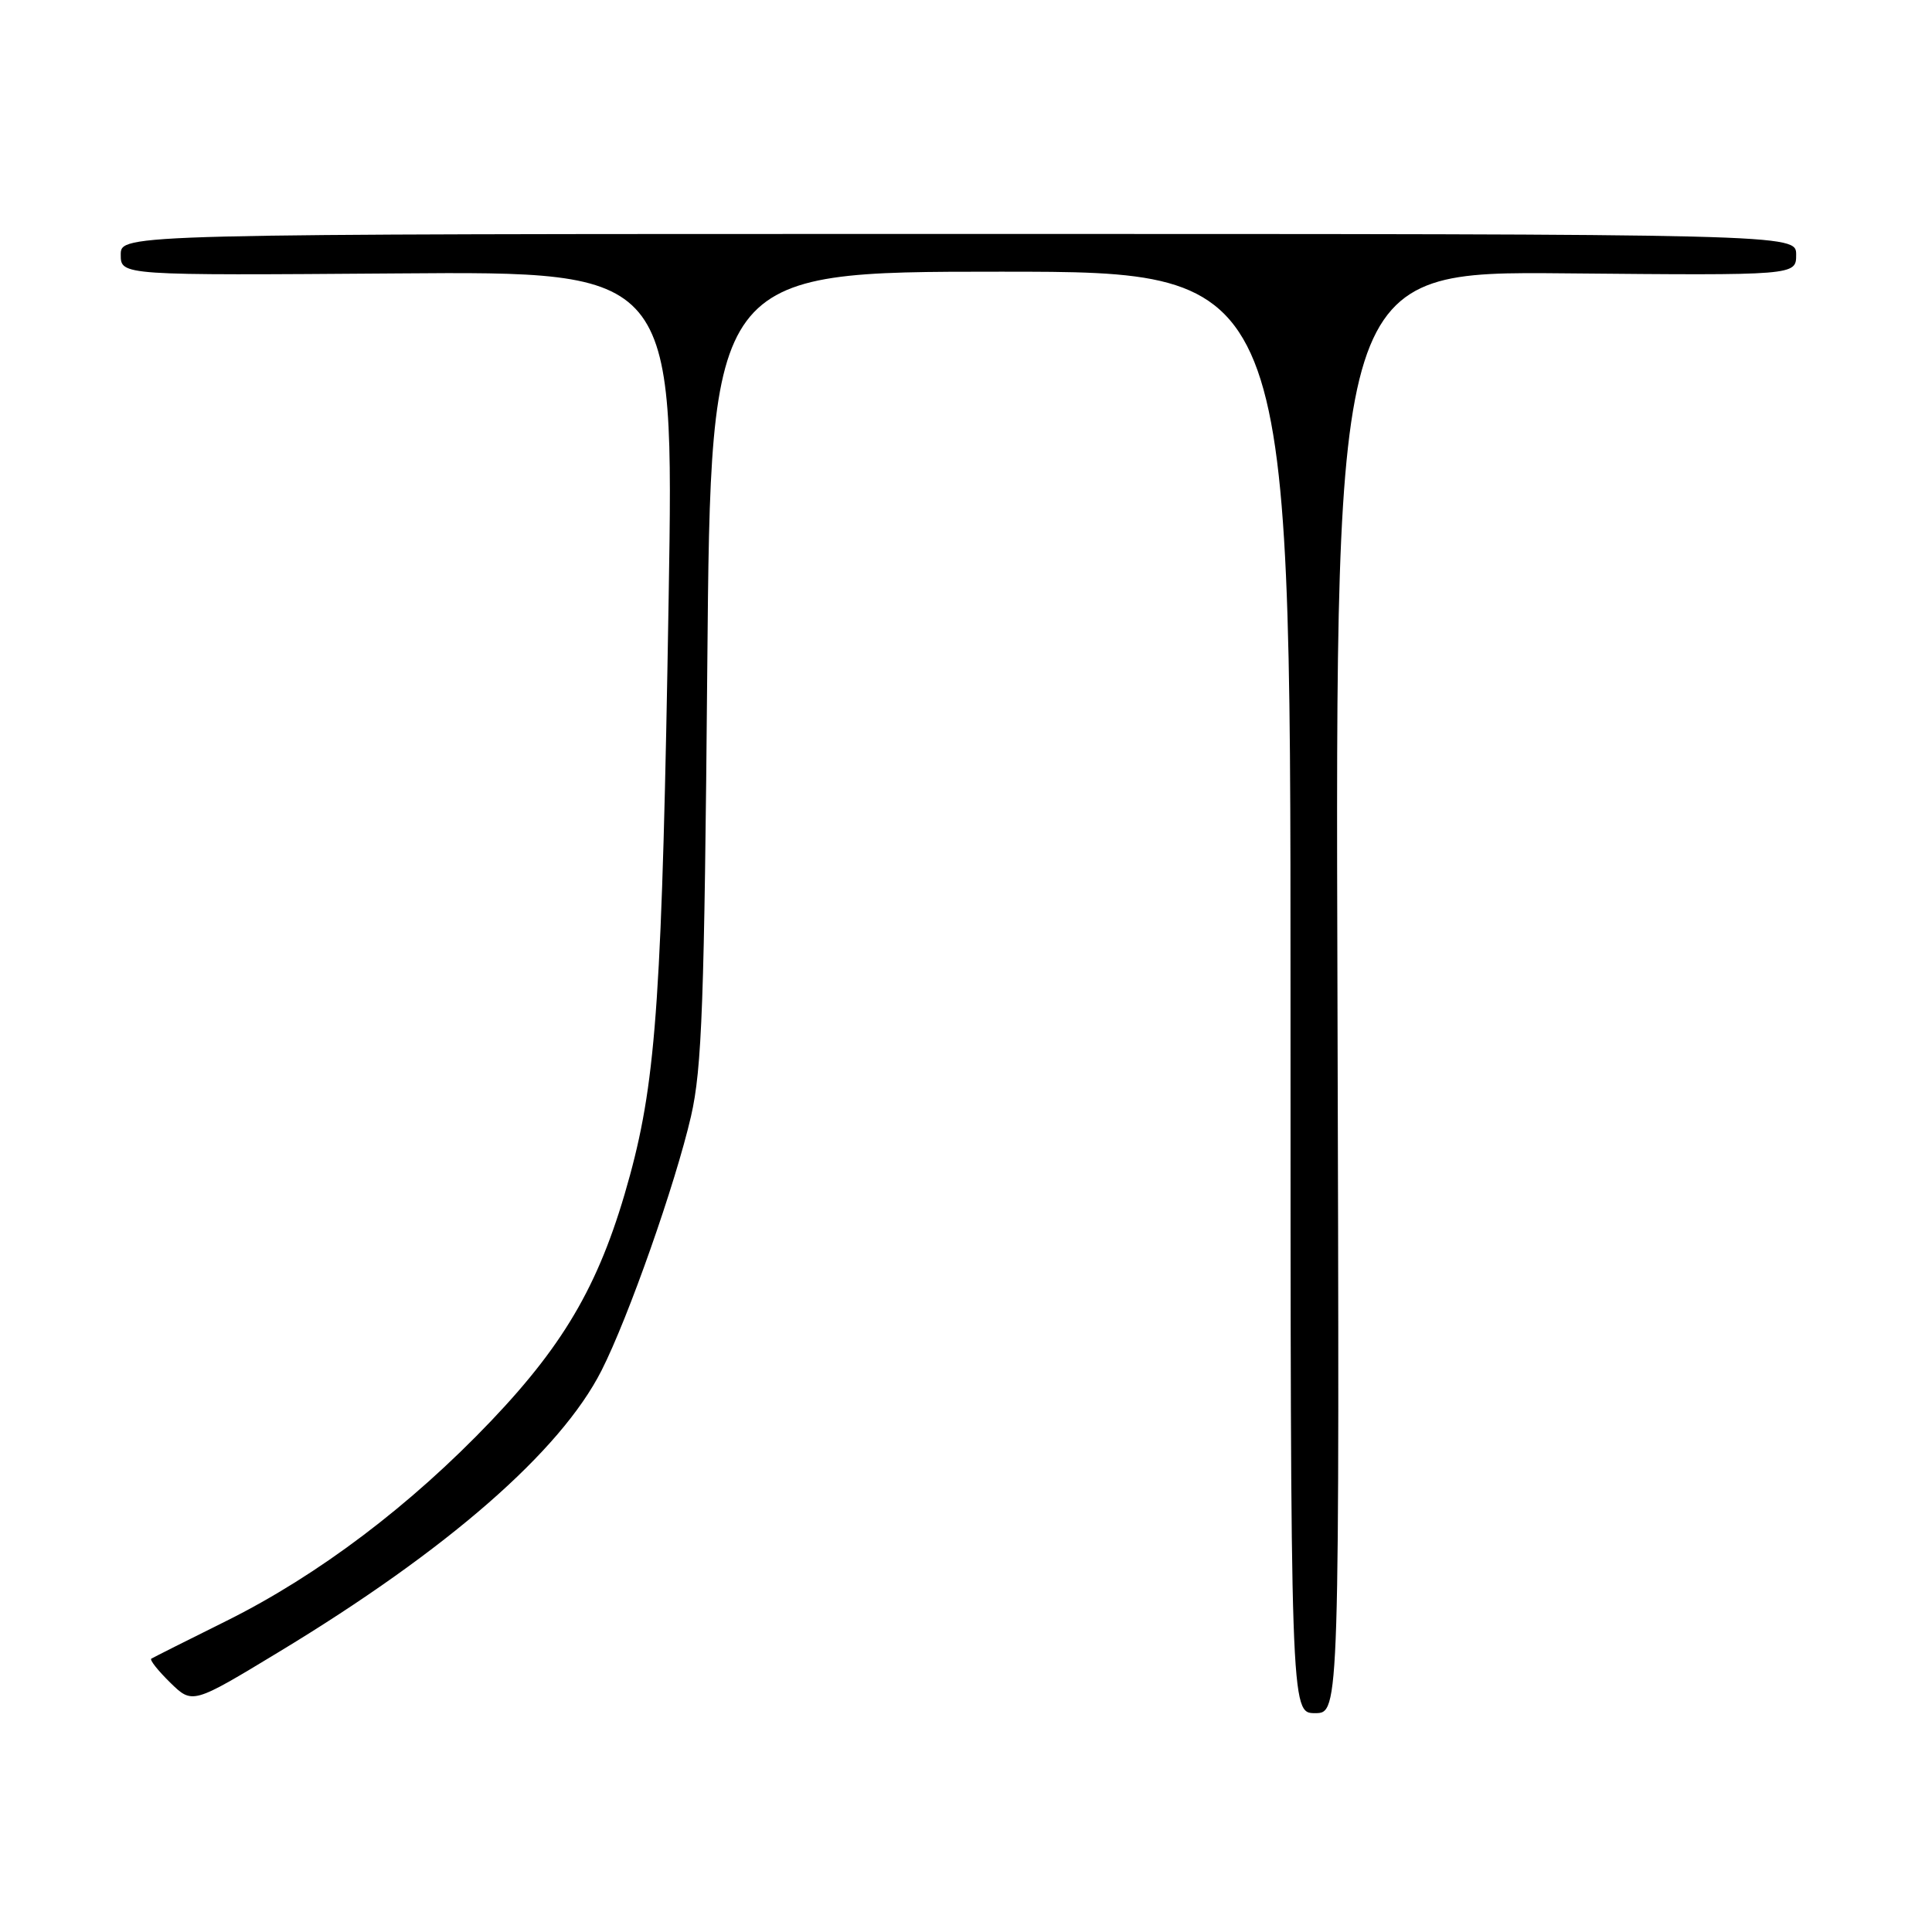 <?xml version="1.0" encoding="UTF-8" standalone="no"?>
<!DOCTYPE svg PUBLIC "-//W3C//DTD SVG 1.1//EN" "http://www.w3.org/Graphics/SVG/1.1/DTD/svg11.dtd" >
<svg xmlns="http://www.w3.org/2000/svg" xmlns:xlink="http://www.w3.org/1999/xlink" version="1.1" viewBox="0 0 256 256">
 <g >
 <path fill="currentColor"
d=" M 177.22 131.47 C 176.93 35.94 176.93 35.94 207.47 36.22 C 238.00 36.50 238.00 36.50 238.00 33.75 C 238.00 31.00 238.00 31.00 127.00 31.00 C 16.00 31.00 16.00 31.00 16.00 33.75 C 16.00 36.50 16.00 36.50 52.65 36.23 C 89.31 35.95 89.31 35.95 88.60 79.23 C 87.74 131.44 86.98 142.80 83.48 155.71 C 79.71 169.59 75.12 177.72 65.11 188.24 C 54.43 199.46 42.18 208.72 30.00 214.78 C 24.77 217.37 20.30 219.63 20.05 219.78 C 19.80 219.94 20.93 221.36 22.55 222.95 C 25.50 225.83 25.50 225.83 36.99 218.87 C 59.30 205.37 74.28 192.30 79.70 181.61 C 83.26 174.60 89.49 156.89 91.56 147.92 C 93.02 141.58 93.33 132.86 93.72 88.25 C 94.18 36.00 94.18 36.00 132.59 36.00 C 171.00 36.00 171.00 36.00 171.00 131.50 C 171.00 227.00 171.00 227.00 174.25 227.00 C 177.50 227.00 177.50 227.00 177.22 131.47 Z "/>
</g>
</svg>